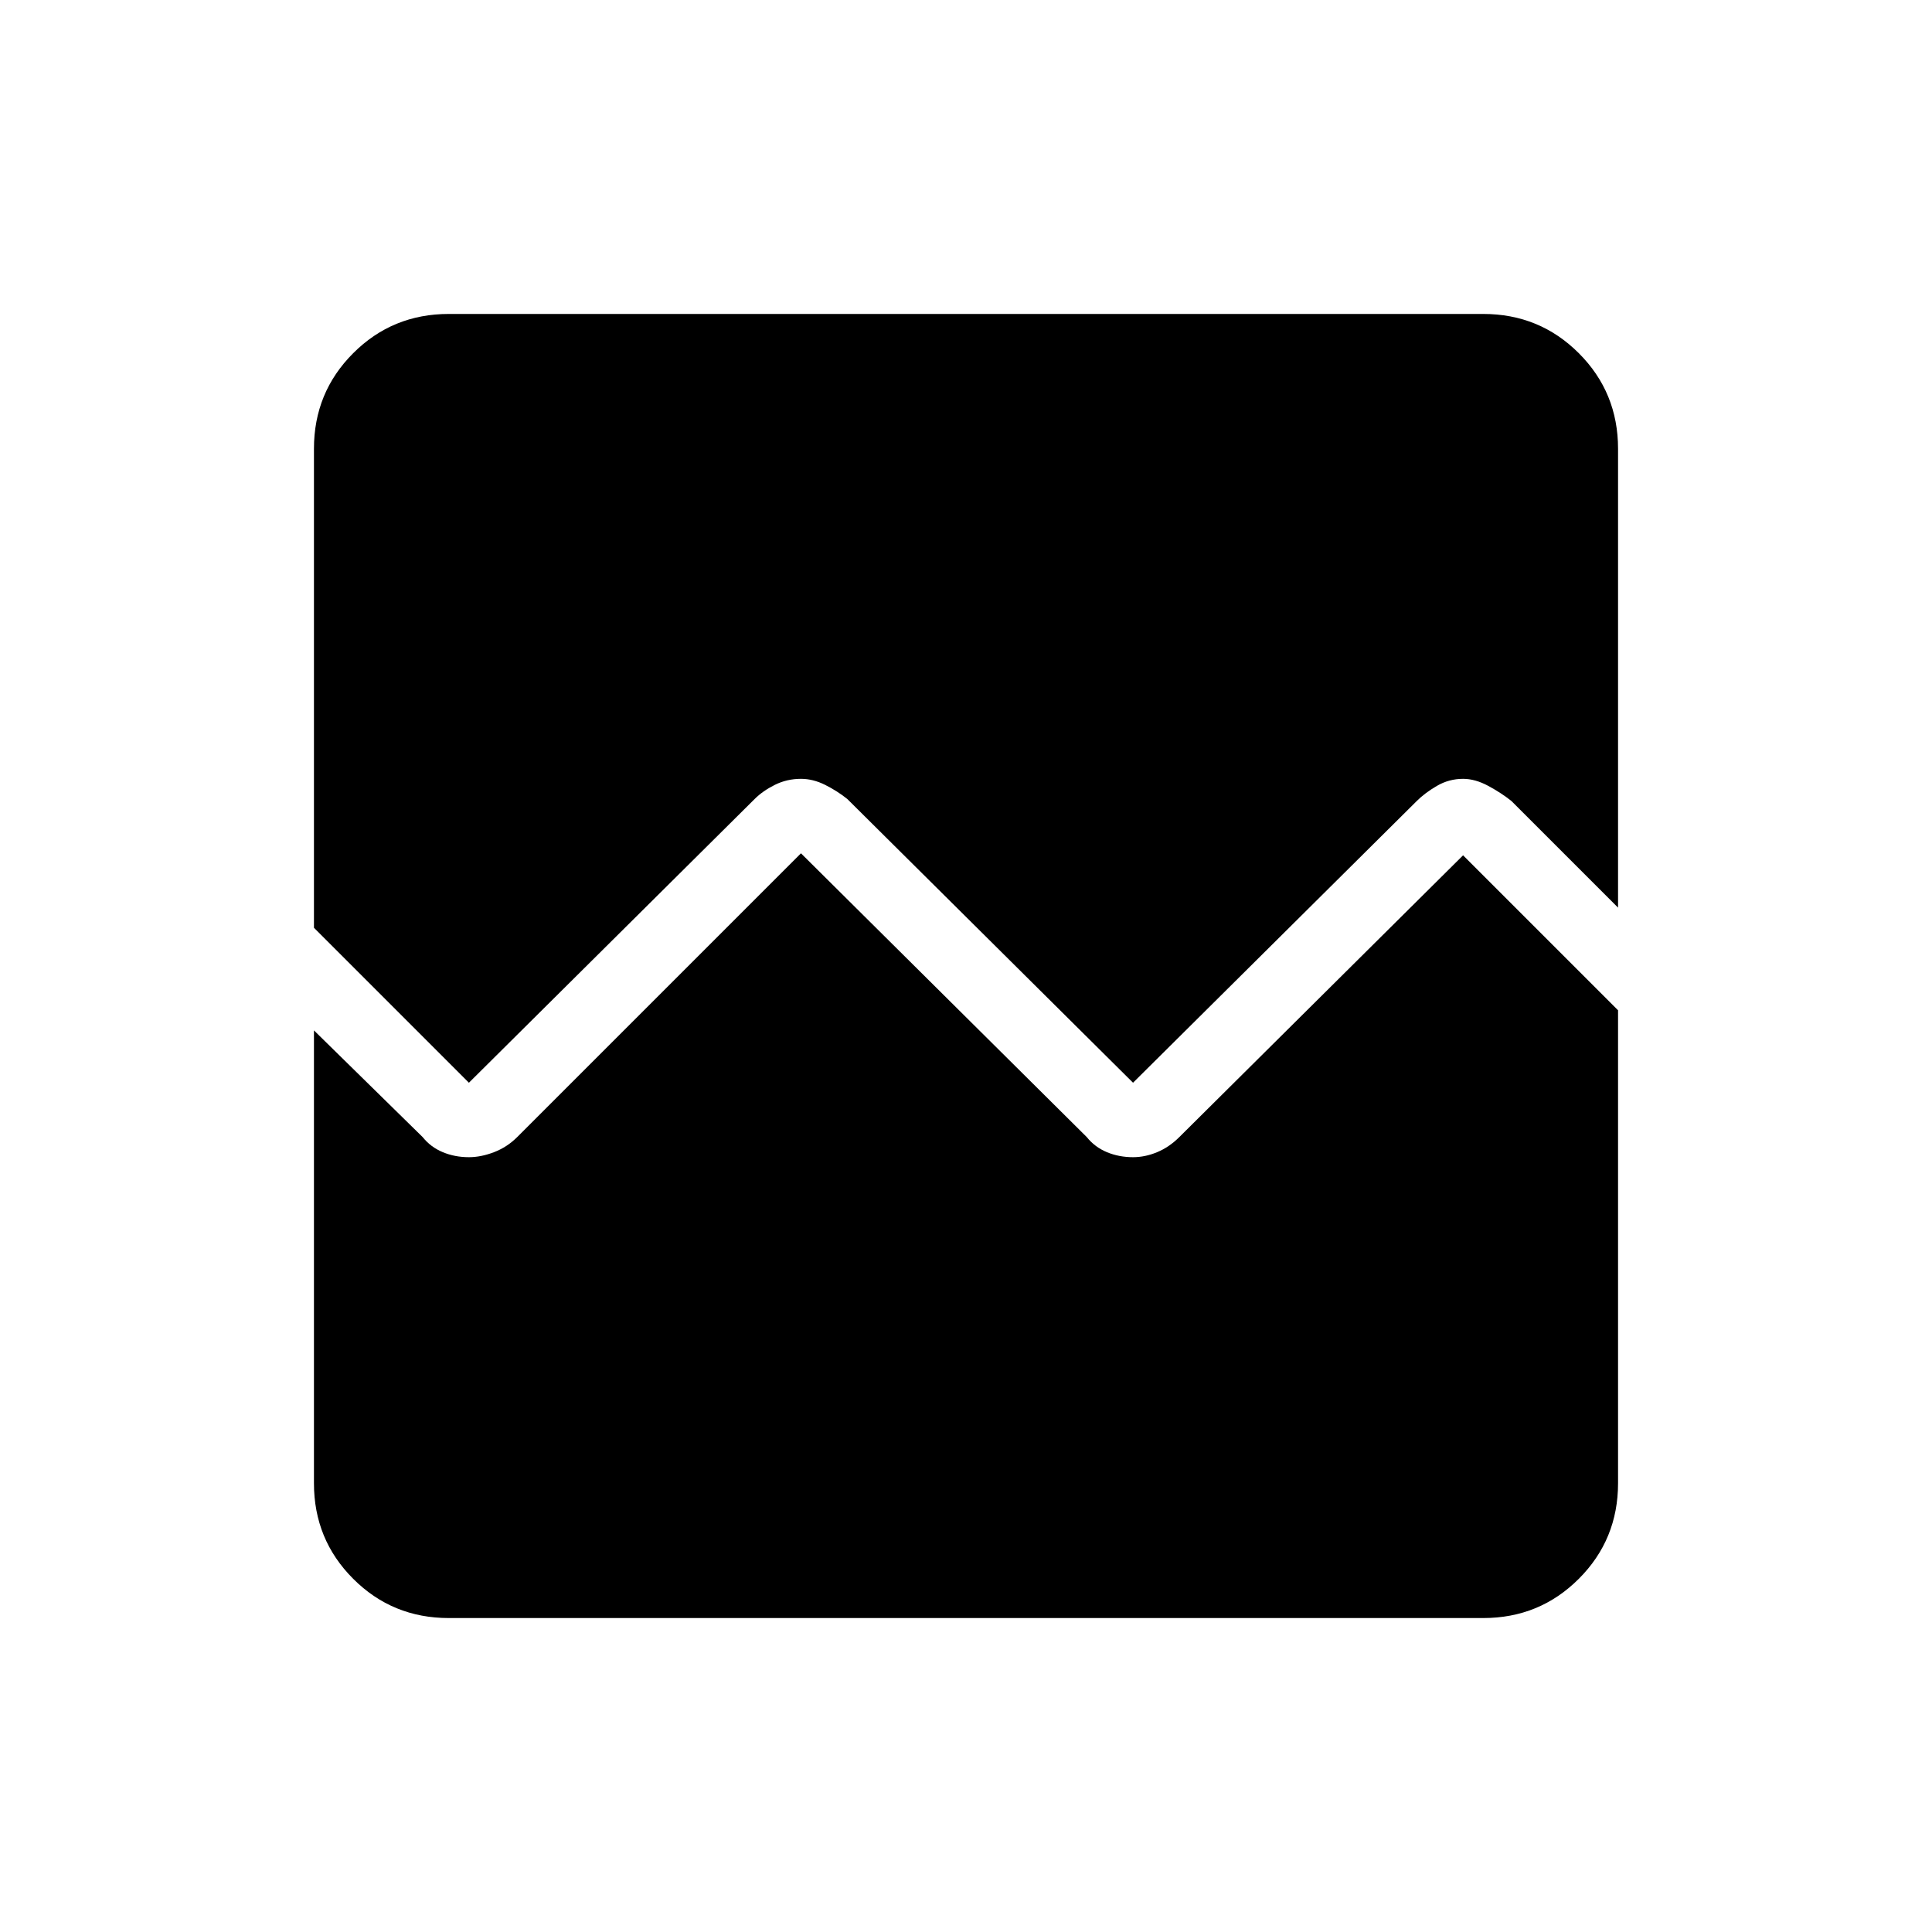 <svg xmlns="http://www.w3.org/2000/svg" height="48" width="48"><path d="M7.8 23.05V11.15Q7.8 9.75 8.775 8.775Q9.75 7.8 11.15 7.8H36.85Q38.25 7.8 39.225 8.775Q40.2 9.75 40.2 11.15V22.55L37.55 19.9Q37.3 19.7 36.975 19.525Q36.65 19.35 36.35 19.35Q36 19.35 35.7 19.525Q35.4 19.7 35.2 19.9L28.15 26.9L21.05 19.85Q20.8 19.65 20.5 19.5Q20.2 19.35 19.9 19.35Q19.55 19.35 19.25 19.5Q18.95 19.65 18.75 19.85L11.65 26.9ZM11.15 40.2Q9.75 40.2 8.775 39.225Q7.8 38.25 7.8 36.85V25.6L10.5 28.25Q10.7 28.5 11 28.625Q11.3 28.75 11.65 28.75Q11.95 28.75 12.275 28.625Q12.6 28.5 12.85 28.25L19.9 21.2L27 28.25Q27.2 28.5 27.5 28.625Q27.8 28.75 28.15 28.75Q28.45 28.75 28.75 28.625Q29.05 28.5 29.3 28.25L36.35 21.25L40.2 25.1V36.85Q40.2 38.25 39.225 39.225Q38.25 40.2 36.85 40.2Z"/></svg>